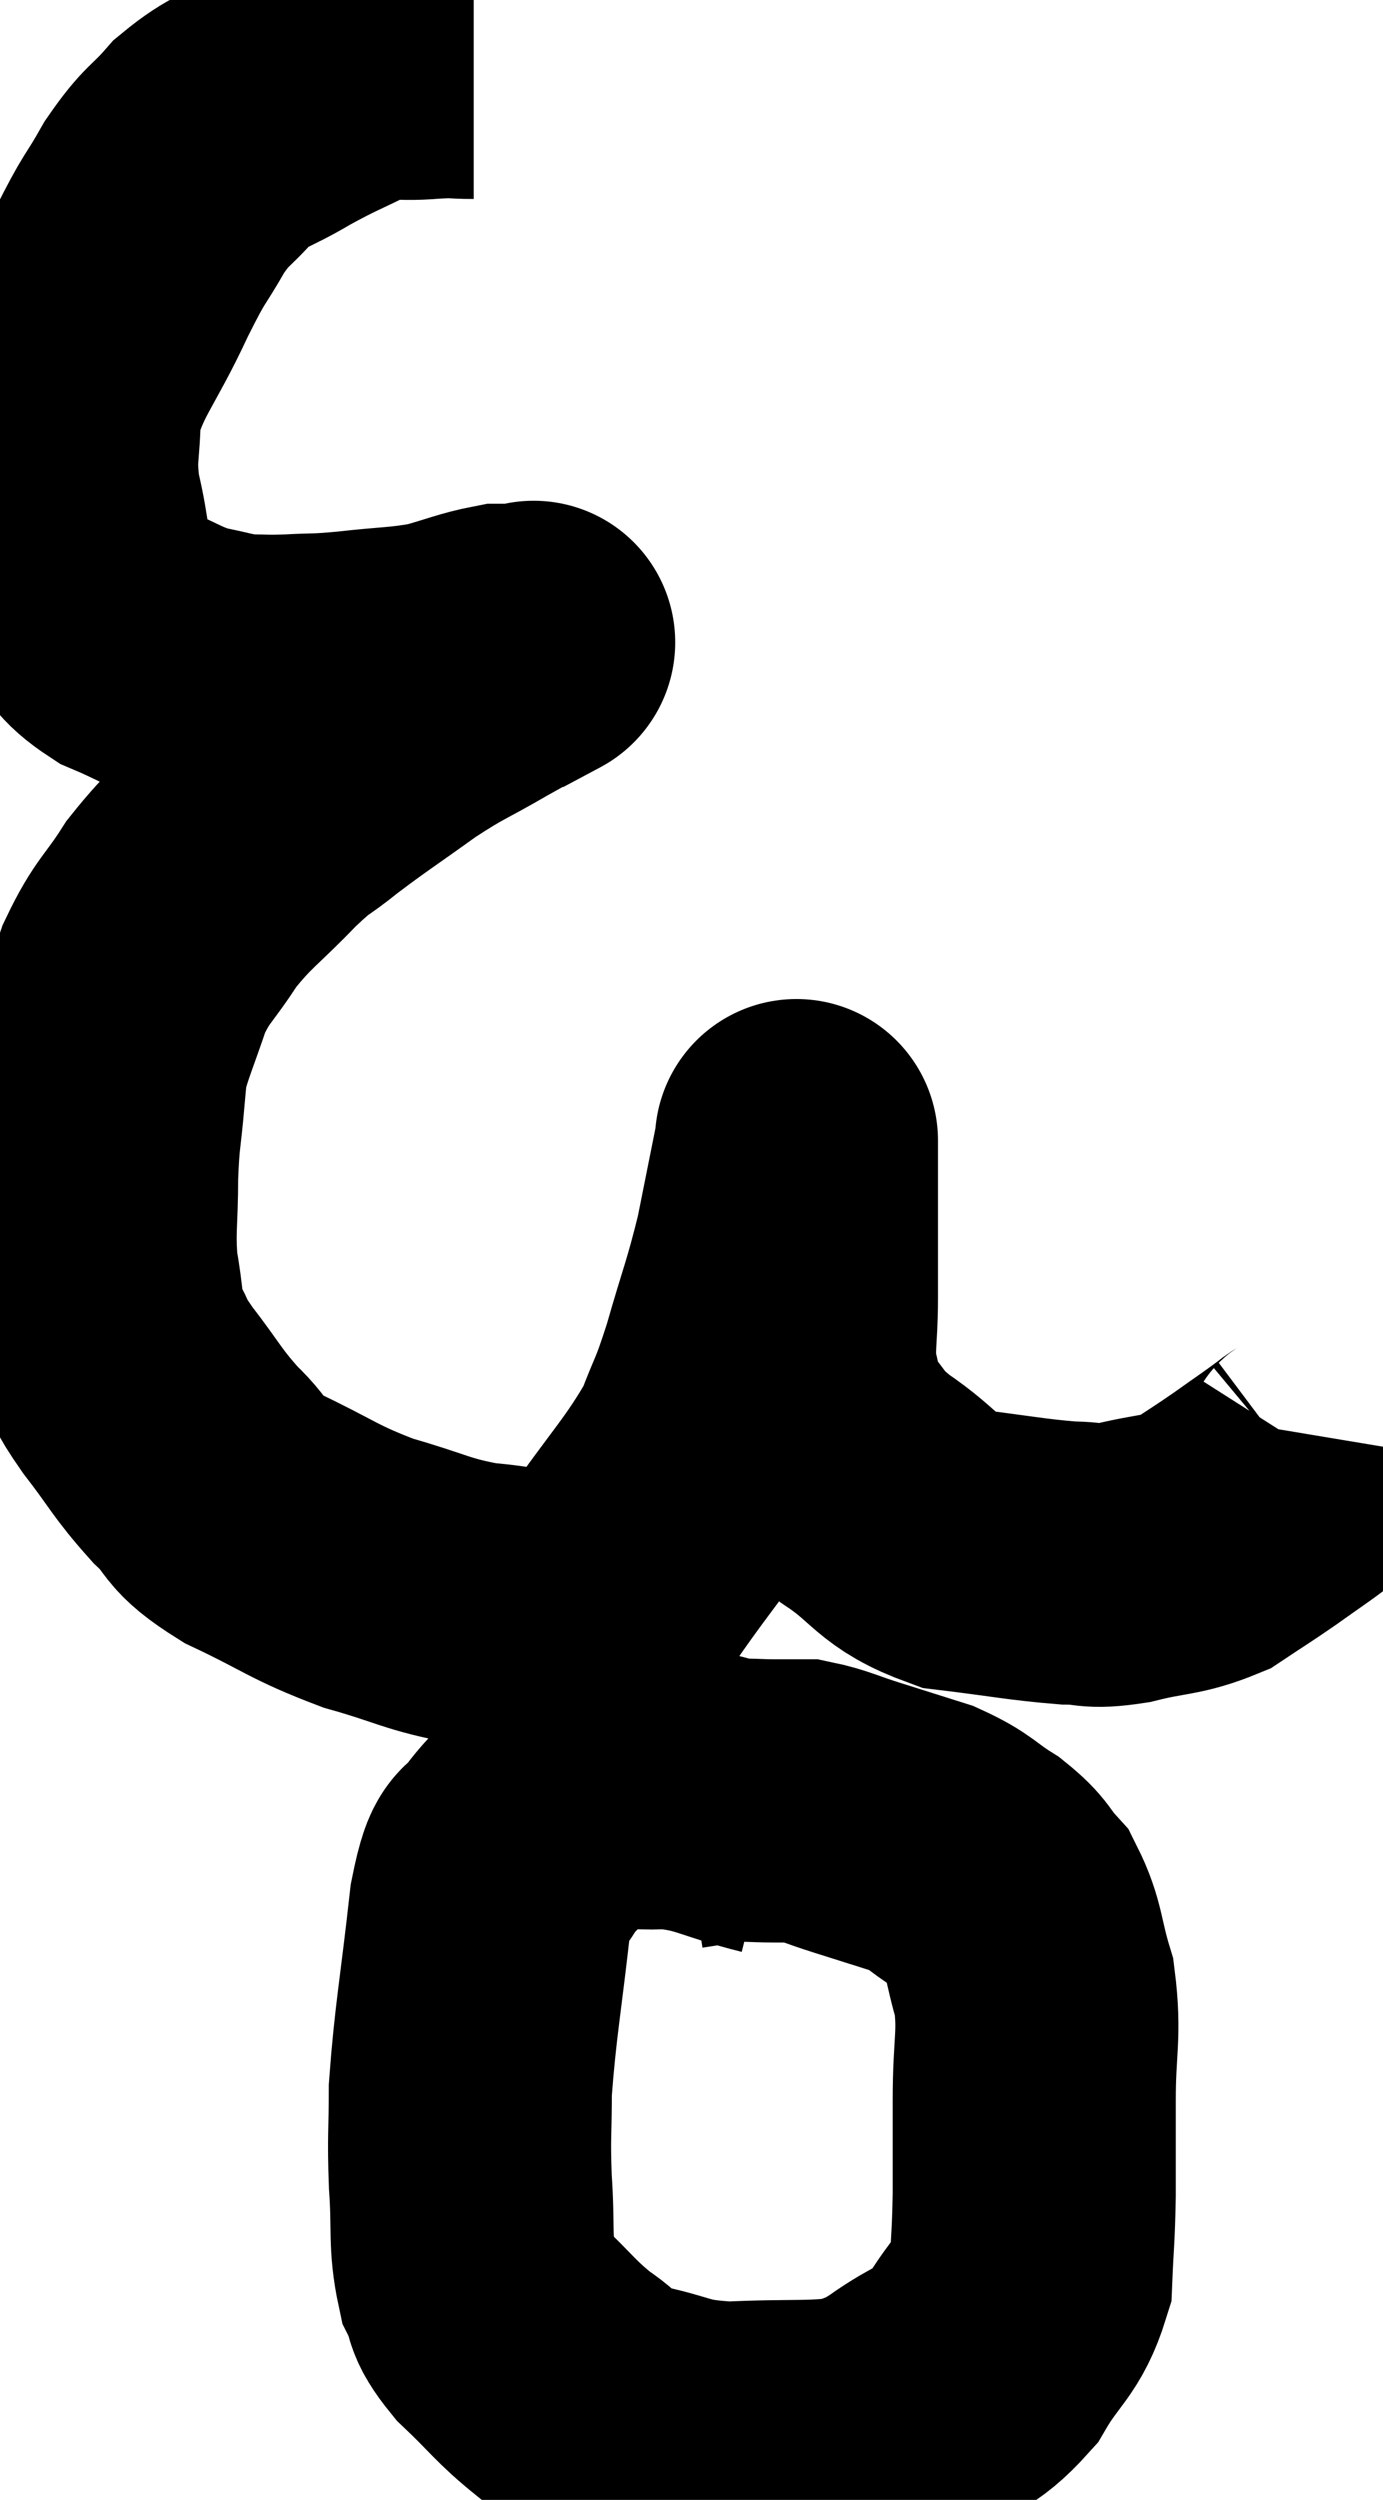 <svg xmlns="http://www.w3.org/2000/svg" viewBox="9.393 2.407 24.427 44.133" width="24.427" height="44.133"><path d="M 17.76 3.42 C 17.37 3.42, 17.505 3.39, 16.98 3.42 C 16.32 3.48, 16.32 3.345, 15.66 3.54 C 15 3.87, 14.97 3.855, 14.34 4.2 C 13.74 4.56, 13.65 4.5, 13.14 4.92 C 12.72 5.4, 12.705 5.295, 12.3 5.88 C 11.91 6.57, 11.985 6.33, 11.52 7.26 C 10.98 8.43, 10.71 8.61, 10.44 9.6 C 10.44 10.41, 10.335 10.395, 10.44 11.22 C 10.65 12.06, 10.56 12.285, 10.86 12.9 C 11.25 13.29, 11.16 13.365, 11.64 13.68 C 12.21 13.92, 12.255 13.995, 12.78 14.16 C 13.26 14.25, 13.305 14.295, 13.74 14.34 C 14.13 14.34, 14.055 14.355, 14.52 14.34 C 15.06 14.31, 14.94 14.34, 15.6 14.28 C 16.38 14.19, 16.5 14.22, 17.16 14.1 C 17.7 13.95, 17.85 13.875, 18.24 13.8 C 18.48 13.8, 18.6 13.8, 18.72 13.8 C 18.72 13.8, 18.72 13.8, 18.72 13.8 C 18.72 13.8, 18.72 13.8, 18.72 13.8 C 18.72 13.8, 18.945 13.68, 18.72 13.8 C 18.27 14.04, 18.405 13.95, 17.82 14.28 C 17.1 14.7, 17.115 14.64, 16.38 15.12 C 15.63 15.66, 15.495 15.735, 14.88 16.2 C 14.4 16.59, 14.49 16.44, 13.92 16.98 C 13.26 17.67, 13.14 17.685, 12.6 18.36 C 12.18 19.02, 12.09 18.99, 11.76 19.68 C 11.52 20.4, 11.415 20.61, 11.28 21.12 C 11.25 21.42, 11.265 21.21, 11.22 21.72 C 11.16 22.44, 11.13 22.38, 11.1 23.16 C 11.1 24, 11.04 24.105, 11.1 24.84 C 11.22 25.47, 11.16 25.575, 11.34 26.1 C 11.58 26.52, 11.445 26.4, 11.82 26.94 C 12.33 27.6, 12.33 27.69, 12.84 28.26 C 13.35 28.74, 13.095 28.74, 13.86 29.22 C 14.88 29.7, 14.91 29.805, 15.9 30.18 C 16.86 30.45, 16.92 30.555, 17.82 30.72 C 18.66 30.78, 18.87 30.945, 19.5 30.84 C 19.92 30.57, 19.725 31.02, 20.34 30.3 C 21.15 29.13, 21.42 28.905, 21.96 27.96 C 22.23 27.24, 22.215 27.405, 22.5 26.52 C 22.8 25.47, 22.86 25.395, 23.1 24.42 C 23.28 23.52, 23.37 23.07, 23.46 22.62 C 23.46 22.62, 23.46 22.62, 23.46 22.62 C 23.46 22.62, 23.46 22.605, 23.46 22.62 C 23.46 22.65, 23.46 22.395, 23.46 22.68 C 23.46 23.22, 23.46 23.1, 23.46 23.76 C 23.46 24.54, 23.46 24.57, 23.46 25.32 C 23.46 26.04, 23.385 26.16, 23.46 26.76 C 23.61 27.24, 23.46 27.24, 23.76 27.72 C 24.21 28.2, 24.03 28.17, 24.66 28.68 C 25.47 29.22, 25.38 29.43, 26.28 29.76 C 27.27 29.88, 27.525 29.94, 28.26 30 C 28.74 30, 28.62 30.09, 29.22 30 C 29.94 29.82, 30.075 29.88, 30.66 29.64 C 31.11 29.34, 31.125 29.34, 31.56 29.04 C 31.98 28.74, 32.1 28.665, 32.4 28.44 C 32.58 28.29, 32.655 28.305, 32.76 28.14 L 32.82 27.78" fill="none" stroke="black" stroke-width="5"></path><path d="M 23.1 34.44 C 22.14 34.2, 22.065 34.05, 21.18 33.96 C 20.37 34.02, 20.22 33.795, 19.56 34.08 C 19.05 34.59, 18.915 34.605, 18.54 35.1 C 18.3 35.58, 18.27 35.01, 18.06 36.06 C 17.88 37.68, 17.79 38.085, 17.7 39.3 C 17.7 40.11, 17.67 40.095, 17.7 40.92 C 17.76 41.76, 17.685 41.97, 17.82 42.6 C 18.03 43.02, 17.85 42.96, 18.24 43.44 C 18.81 43.98, 18.84 44.085, 19.38 44.52 C 19.89 44.85, 19.68 44.925, 20.4 45.18 C 21.33 45.36, 21.21 45.48, 22.26 45.54 C 23.43 45.48, 23.805 45.555, 24.6 45.42 C 25.02 45.21, 24.9 45.345, 25.44 45 C 26.1 44.52, 26.22 44.64, 26.76 44.04 C 27.18 43.32, 27.375 43.32, 27.6 42.6 C 27.63 41.88, 27.645 41.94, 27.66 41.16 C 27.66 40.32, 27.66 40.395, 27.66 39.48 C 27.66 38.49, 27.765 38.34, 27.66 37.5 C 27.45 36.81, 27.495 36.63, 27.24 36.12 C 26.94 35.79, 27.03 35.775, 26.64 35.46 C 26.16 35.16, 26.205 35.1, 25.68 34.86 C 25.11 34.68, 25.065 34.665, 24.54 34.5 C 24.06 34.35, 23.94 34.275, 23.58 34.2 C 23.34 34.2, 23.445 34.2, 23.1 34.2 C 22.65 34.2, 22.62 34.17, 22.2 34.2 C 21.81 34.26, 21.615 34.29, 21.42 34.32 L 21.42 34.32" fill="none" stroke="black" stroke-width="5"></path></svg>